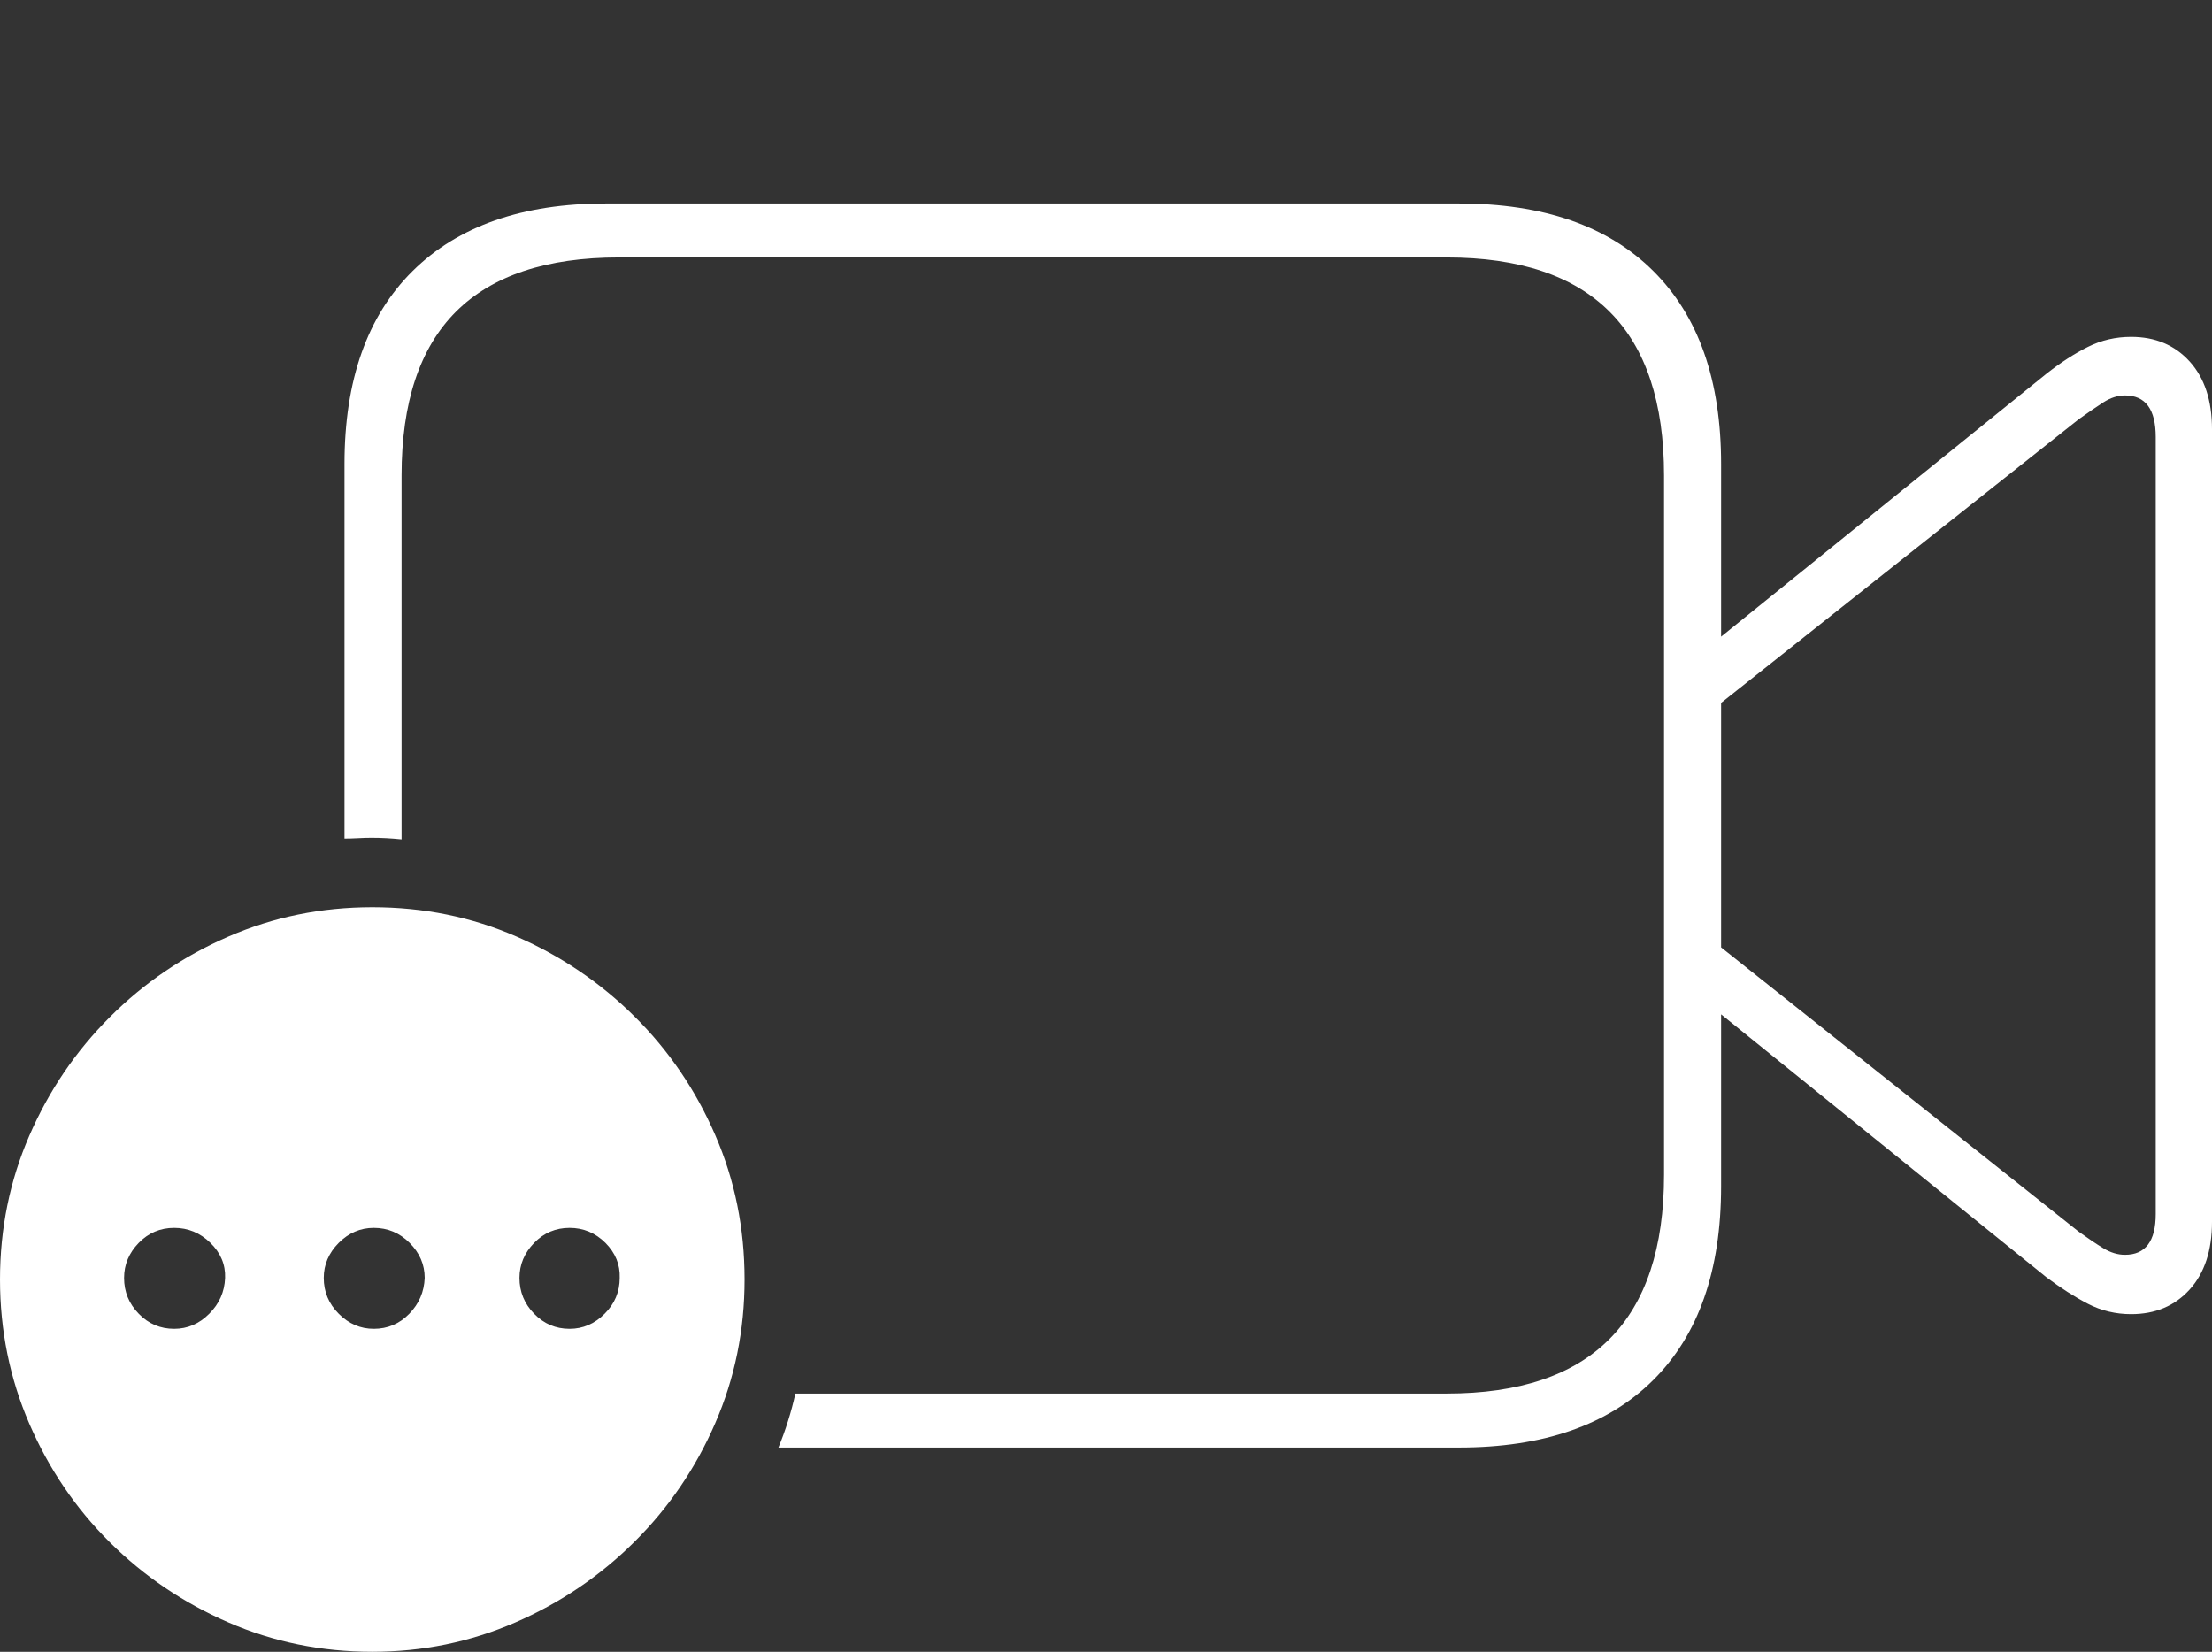 <?xml version="1.0" encoding="UTF-8"?>
<!--Generator: Apple Native CoreSVG 175-->
<!DOCTYPE svg
PUBLIC "-//W3C//DTD SVG 1.1//EN"
       "http://www.w3.org/Graphics/SVG/1.1/DTD/svg11.dtd">
<svg version="1.1" xmlns="http://www.w3.org/2000/svg" xmlns:xlink="http://www.w3.org/1999/xlink" width="28.027" height="20.928">
 <rect width="100%" height="100%" fill="#333333" stroke="none"/>
 <g>
  <rect height="20.928" opacity="0" width="28.027" x="0" y="0"/>
  <path d="M9.863 18.34L18.486 18.34Q20.088 18.34 20.947 17.485Q21.807 16.631 21.807 15.029L21.807 5.879Q21.807 4.287 20.947 3.433Q20.088 2.578 18.486 2.578L7.676 2.578Q6.094 2.578 5.229 3.433Q4.365 4.287 4.365 5.879L4.365 10.625Q4.443 10.625 4.536 10.62Q4.629 10.615 4.707 10.615Q4.805 10.615 4.897 10.62Q4.99 10.625 5.088 10.635L5.088 6.025Q5.088 4.639 5.776 3.95Q6.465 3.262 7.842 3.262L18.33 3.262Q19.707 3.262 20.395 3.95Q21.084 4.639 21.084 6.025L21.084 14.883Q21.084 16.27 20.395 16.963Q19.707 17.656 18.33 17.656L10.078 17.656Q10.039 17.832 9.985 18.003Q9.932 18.174 9.863 18.34ZM27.002 16.65Q27.461 16.65 27.744 16.338Q28.027 16.025 28.027 15.479L28.027 5.439Q28.027 4.893 27.744 4.58Q27.461 4.268 27.002 4.268Q26.709 4.268 26.455 4.395Q26.201 4.521 25.928 4.736L21.445 8.359L21.572 9.092L26.338 5.312Q26.514 5.186 26.65 5.098Q26.787 5.01 26.924 5.01Q27.314 5.01 27.314 5.537L27.314 15.381Q27.314 15.898 26.924 15.898Q26.787 15.898 26.65 15.815Q26.514 15.732 26.338 15.605L21.572 11.816L21.445 12.559L25.928 16.182Q26.201 16.387 26.455 16.519Q26.709 16.65 27.002 16.65ZM4.717 20.928Q5.674 20.928 6.528 20.557Q7.383 20.186 8.037 19.536Q8.691 18.887 9.062 18.032Q9.434 17.178 9.434 16.211Q9.434 15.234 9.062 14.38Q8.691 13.525 8.042 12.881Q7.393 12.236 6.543 11.865Q5.693 11.494 4.717 11.494Q3.75 11.494 2.896 11.865Q2.041 12.236 1.392 12.886Q0.742 13.535 0.371 14.39Q0 15.244 0 16.211Q0 17.178 0.371 18.037Q0.742 18.896 1.392 19.541Q2.041 20.186 2.896 20.557Q3.75 20.928 4.717 20.928ZM2.207 16.836Q1.943 16.836 1.758 16.645Q1.572 16.455 1.572 16.191Q1.572 15.938 1.758 15.747Q1.943 15.557 2.207 15.557Q2.471 15.557 2.666 15.747Q2.861 15.938 2.852 16.191Q2.842 16.455 2.651 16.645Q2.461 16.836 2.207 16.836ZM4.736 16.836Q4.482 16.836 4.292 16.645Q4.102 16.455 4.102 16.191Q4.102 15.938 4.292 15.747Q4.482 15.557 4.736 15.557Q5 15.557 5.19 15.747Q5.381 15.938 5.381 16.191Q5.371 16.455 5.186 16.645Q5 16.836 4.736 16.836ZM7.217 16.836Q6.953 16.836 6.768 16.645Q6.582 16.455 6.582 16.191Q6.582 15.938 6.768 15.747Q6.953 15.557 7.217 15.557Q7.48 15.557 7.671 15.747Q7.861 15.938 7.852 16.191Q7.852 16.455 7.661 16.645Q7.471 16.836 7.217 16.836Z" fill="#ffffff"/>
 </g>
</svg>
